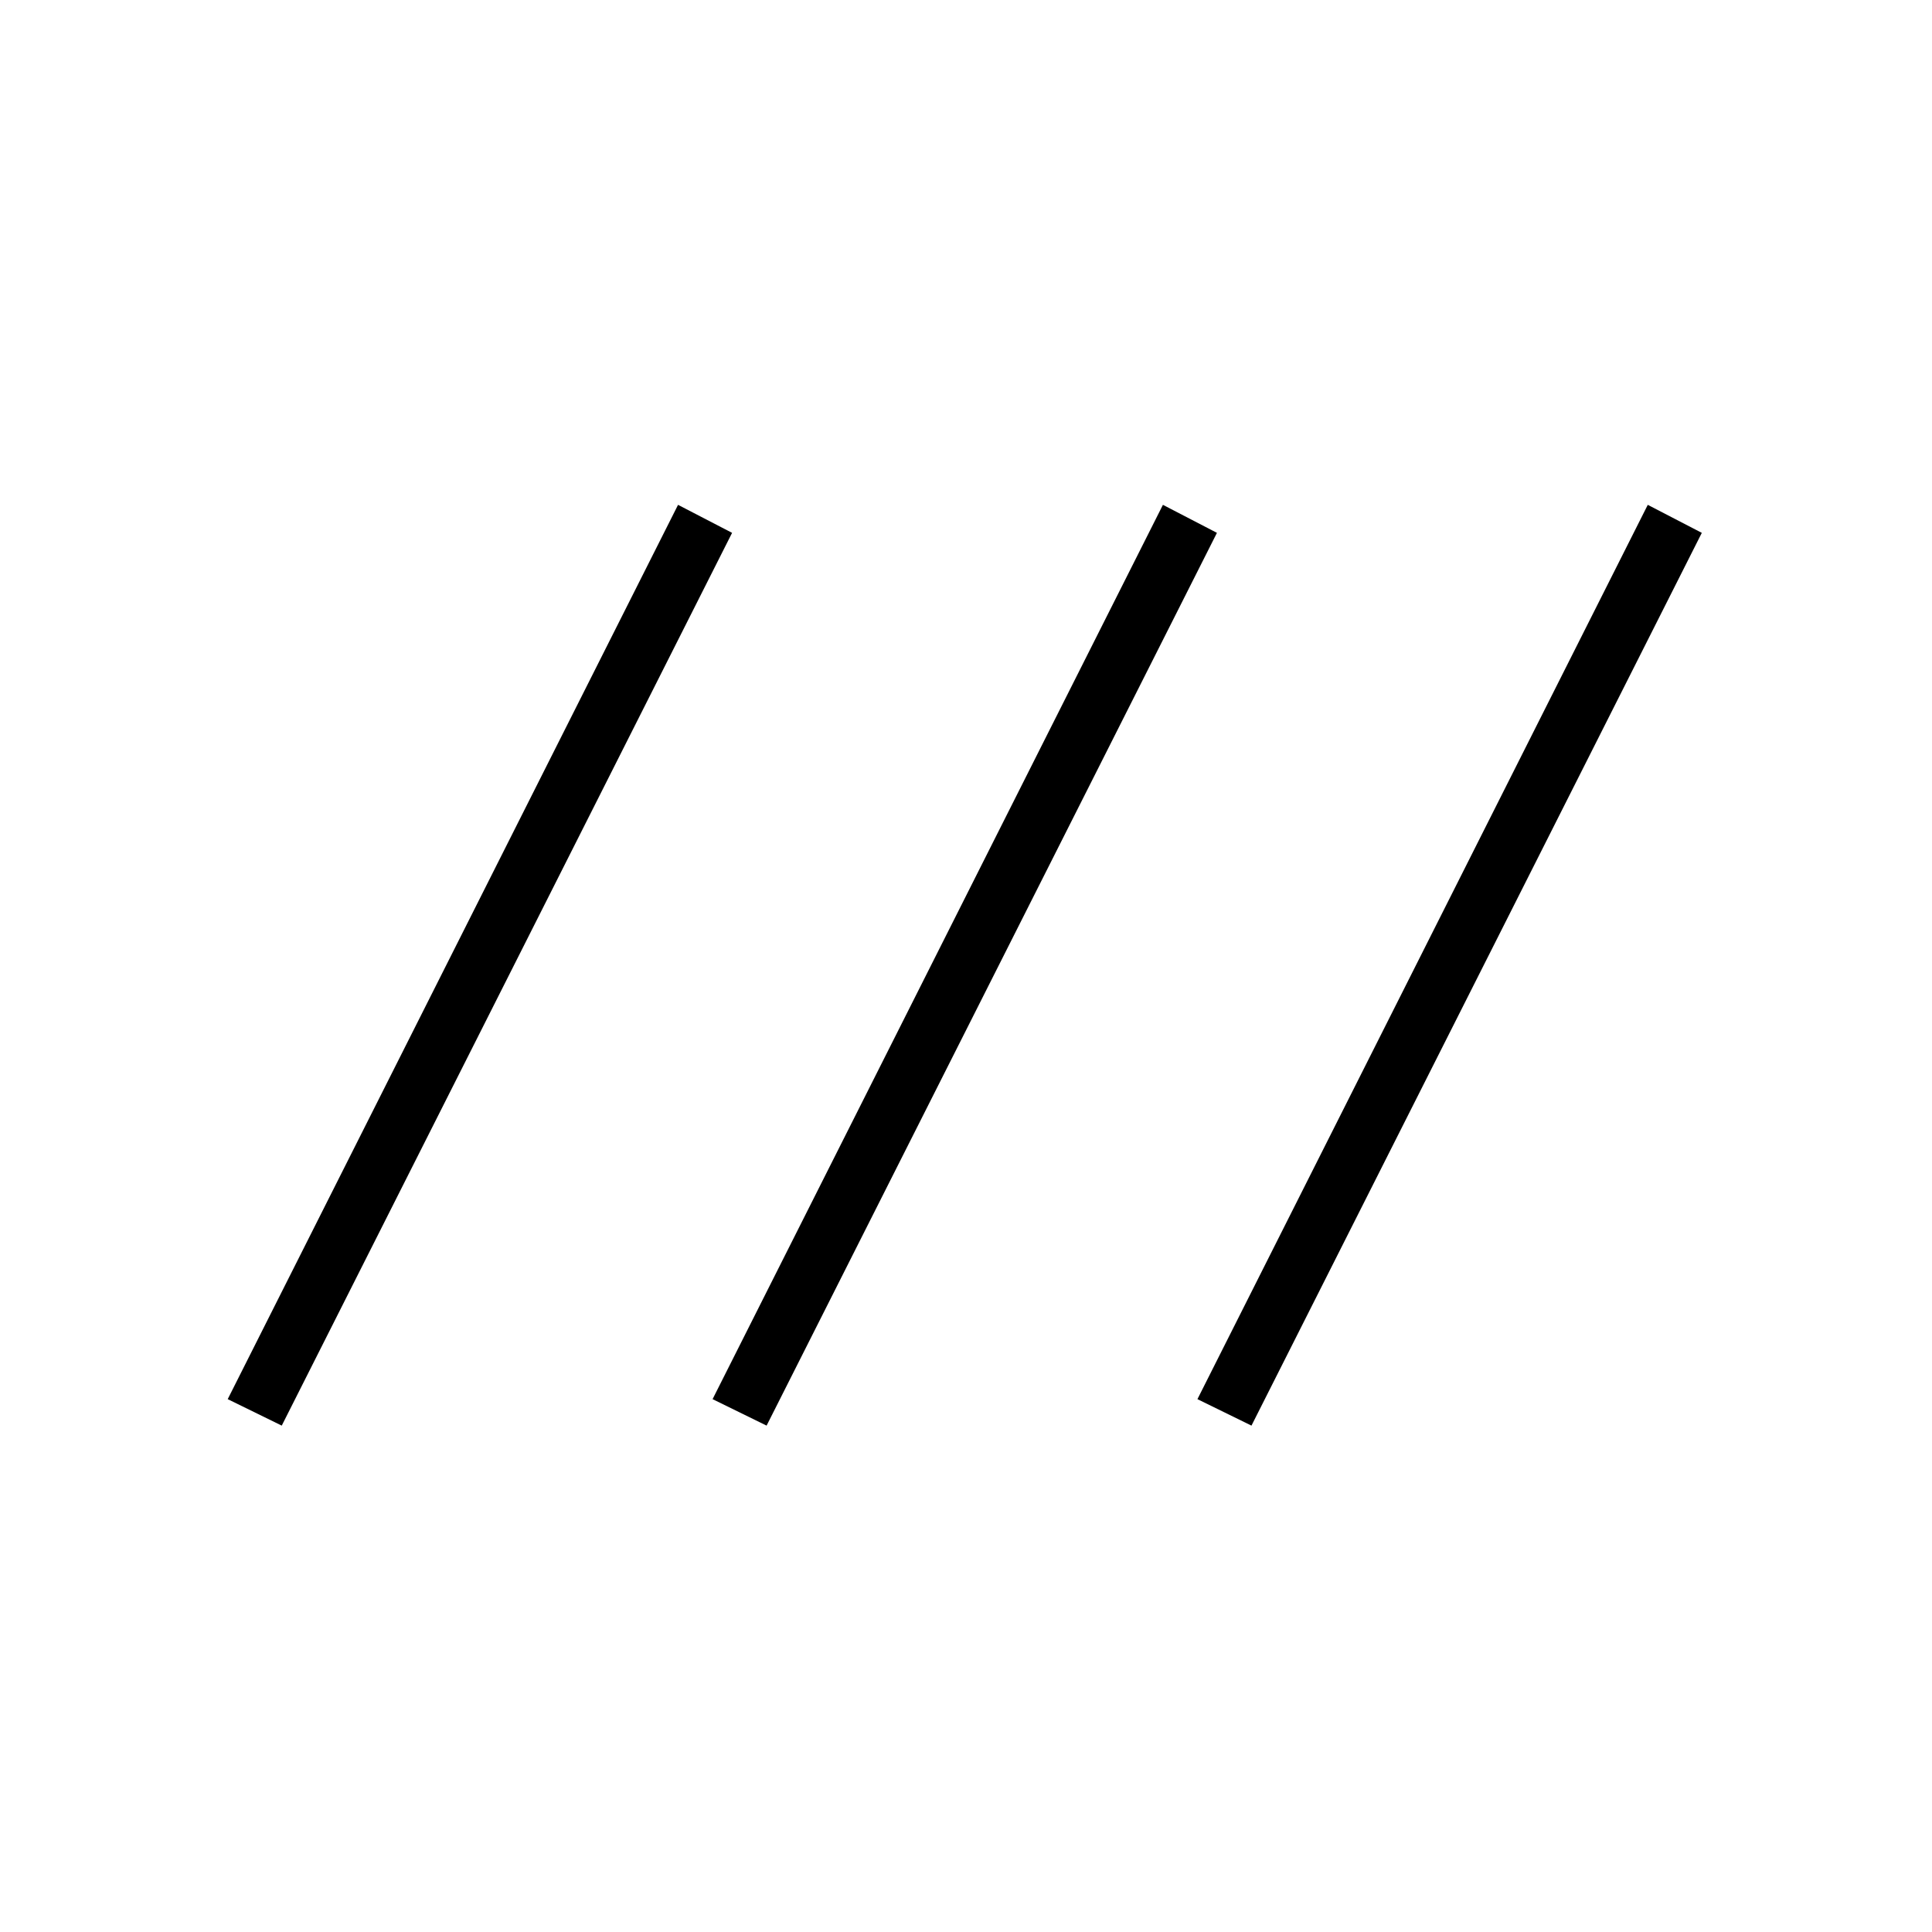 <svg xmlns="http://www.w3.org/2000/svg" width="48" height="48" viewBox="0 -960 960 960"><path d="m140-251.62-26.85-13.15 223.77-444.38 26.85 13.92L140-251.62Zm240.92 0-26.84-13.15 223.77-444.38 26.84 13.92-223.77 443.61Zm240.93 0L595-264.77l223.77-444.38 26.85 13.92-223.77 443.61Z"/></svg>